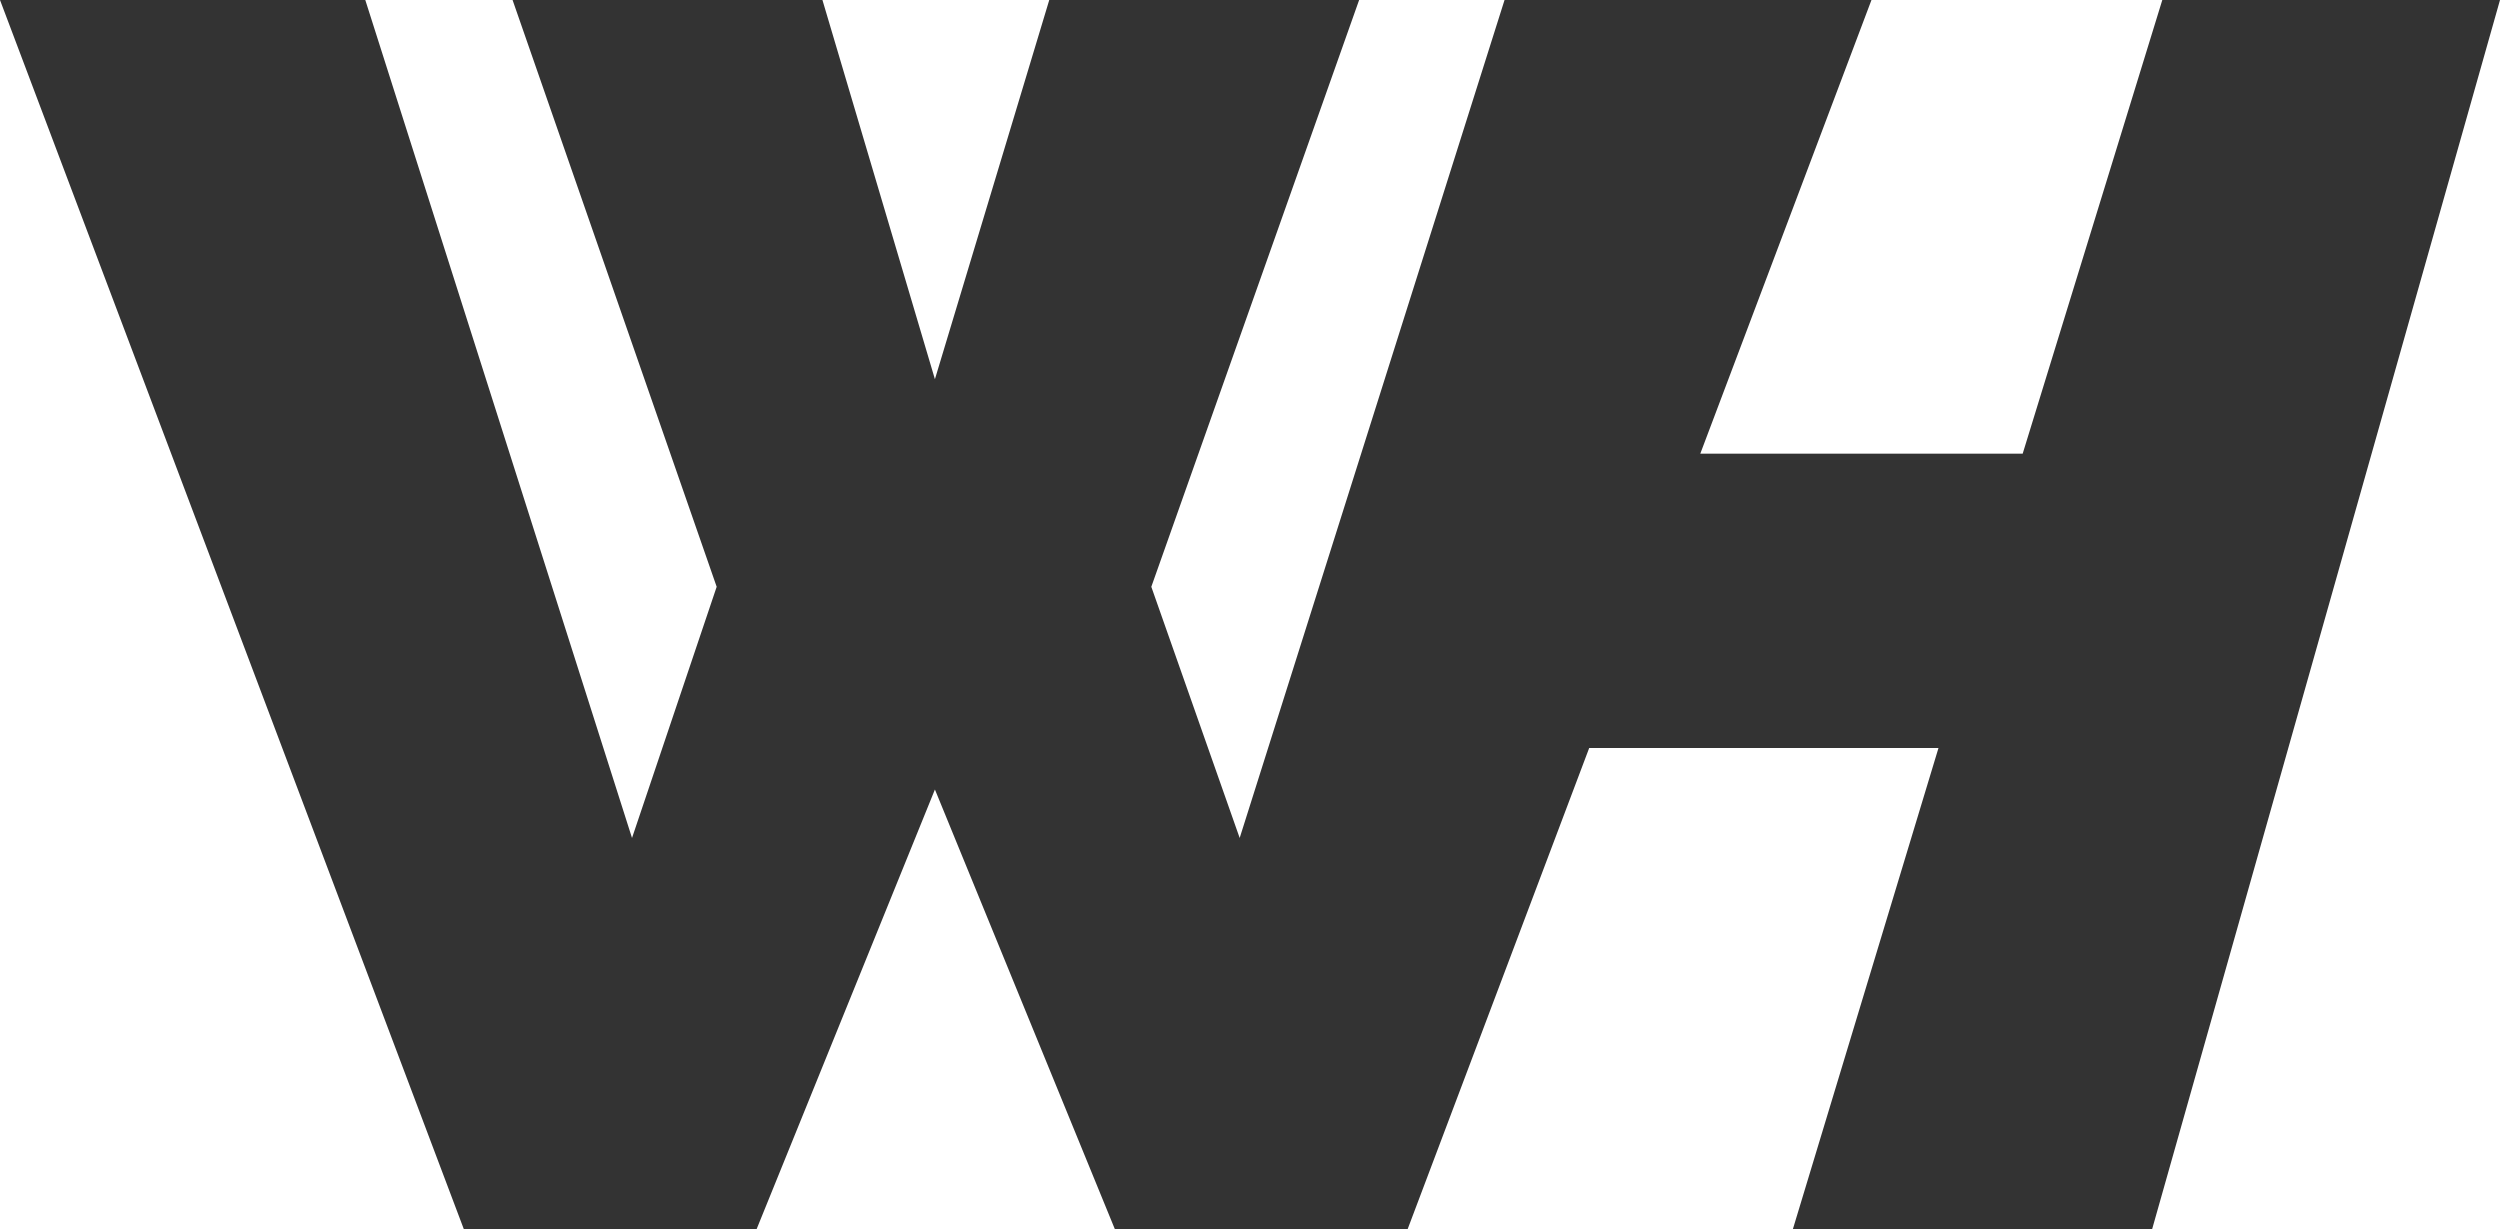 <svg id="Layer_3" data-name="Layer 3" xmlns="http://www.w3.org/2000/svg" viewBox="0 0 107.79 53"><defs><style>.cls-1{fill:#333;}</style></defs><title>logo-gris</title><polygon class="cls-1" points="93.23 0 87.21 19.56 73.31 19.56 80.69 0 64.87 0 53.45 36.13 49.64 25.3 58.6 0 45.24 0 40.31 16.35 35.46 0 22.1 0 30.9 25.3 27.25 36.13 15.75 0 0 0 20 53 32.62 53 40.31 34.04 48.07 53 60.69 53 68.52 32.25 83.58 32.25 77.3 53 92.79 53 107.79 0 93.23 0"/></svg>